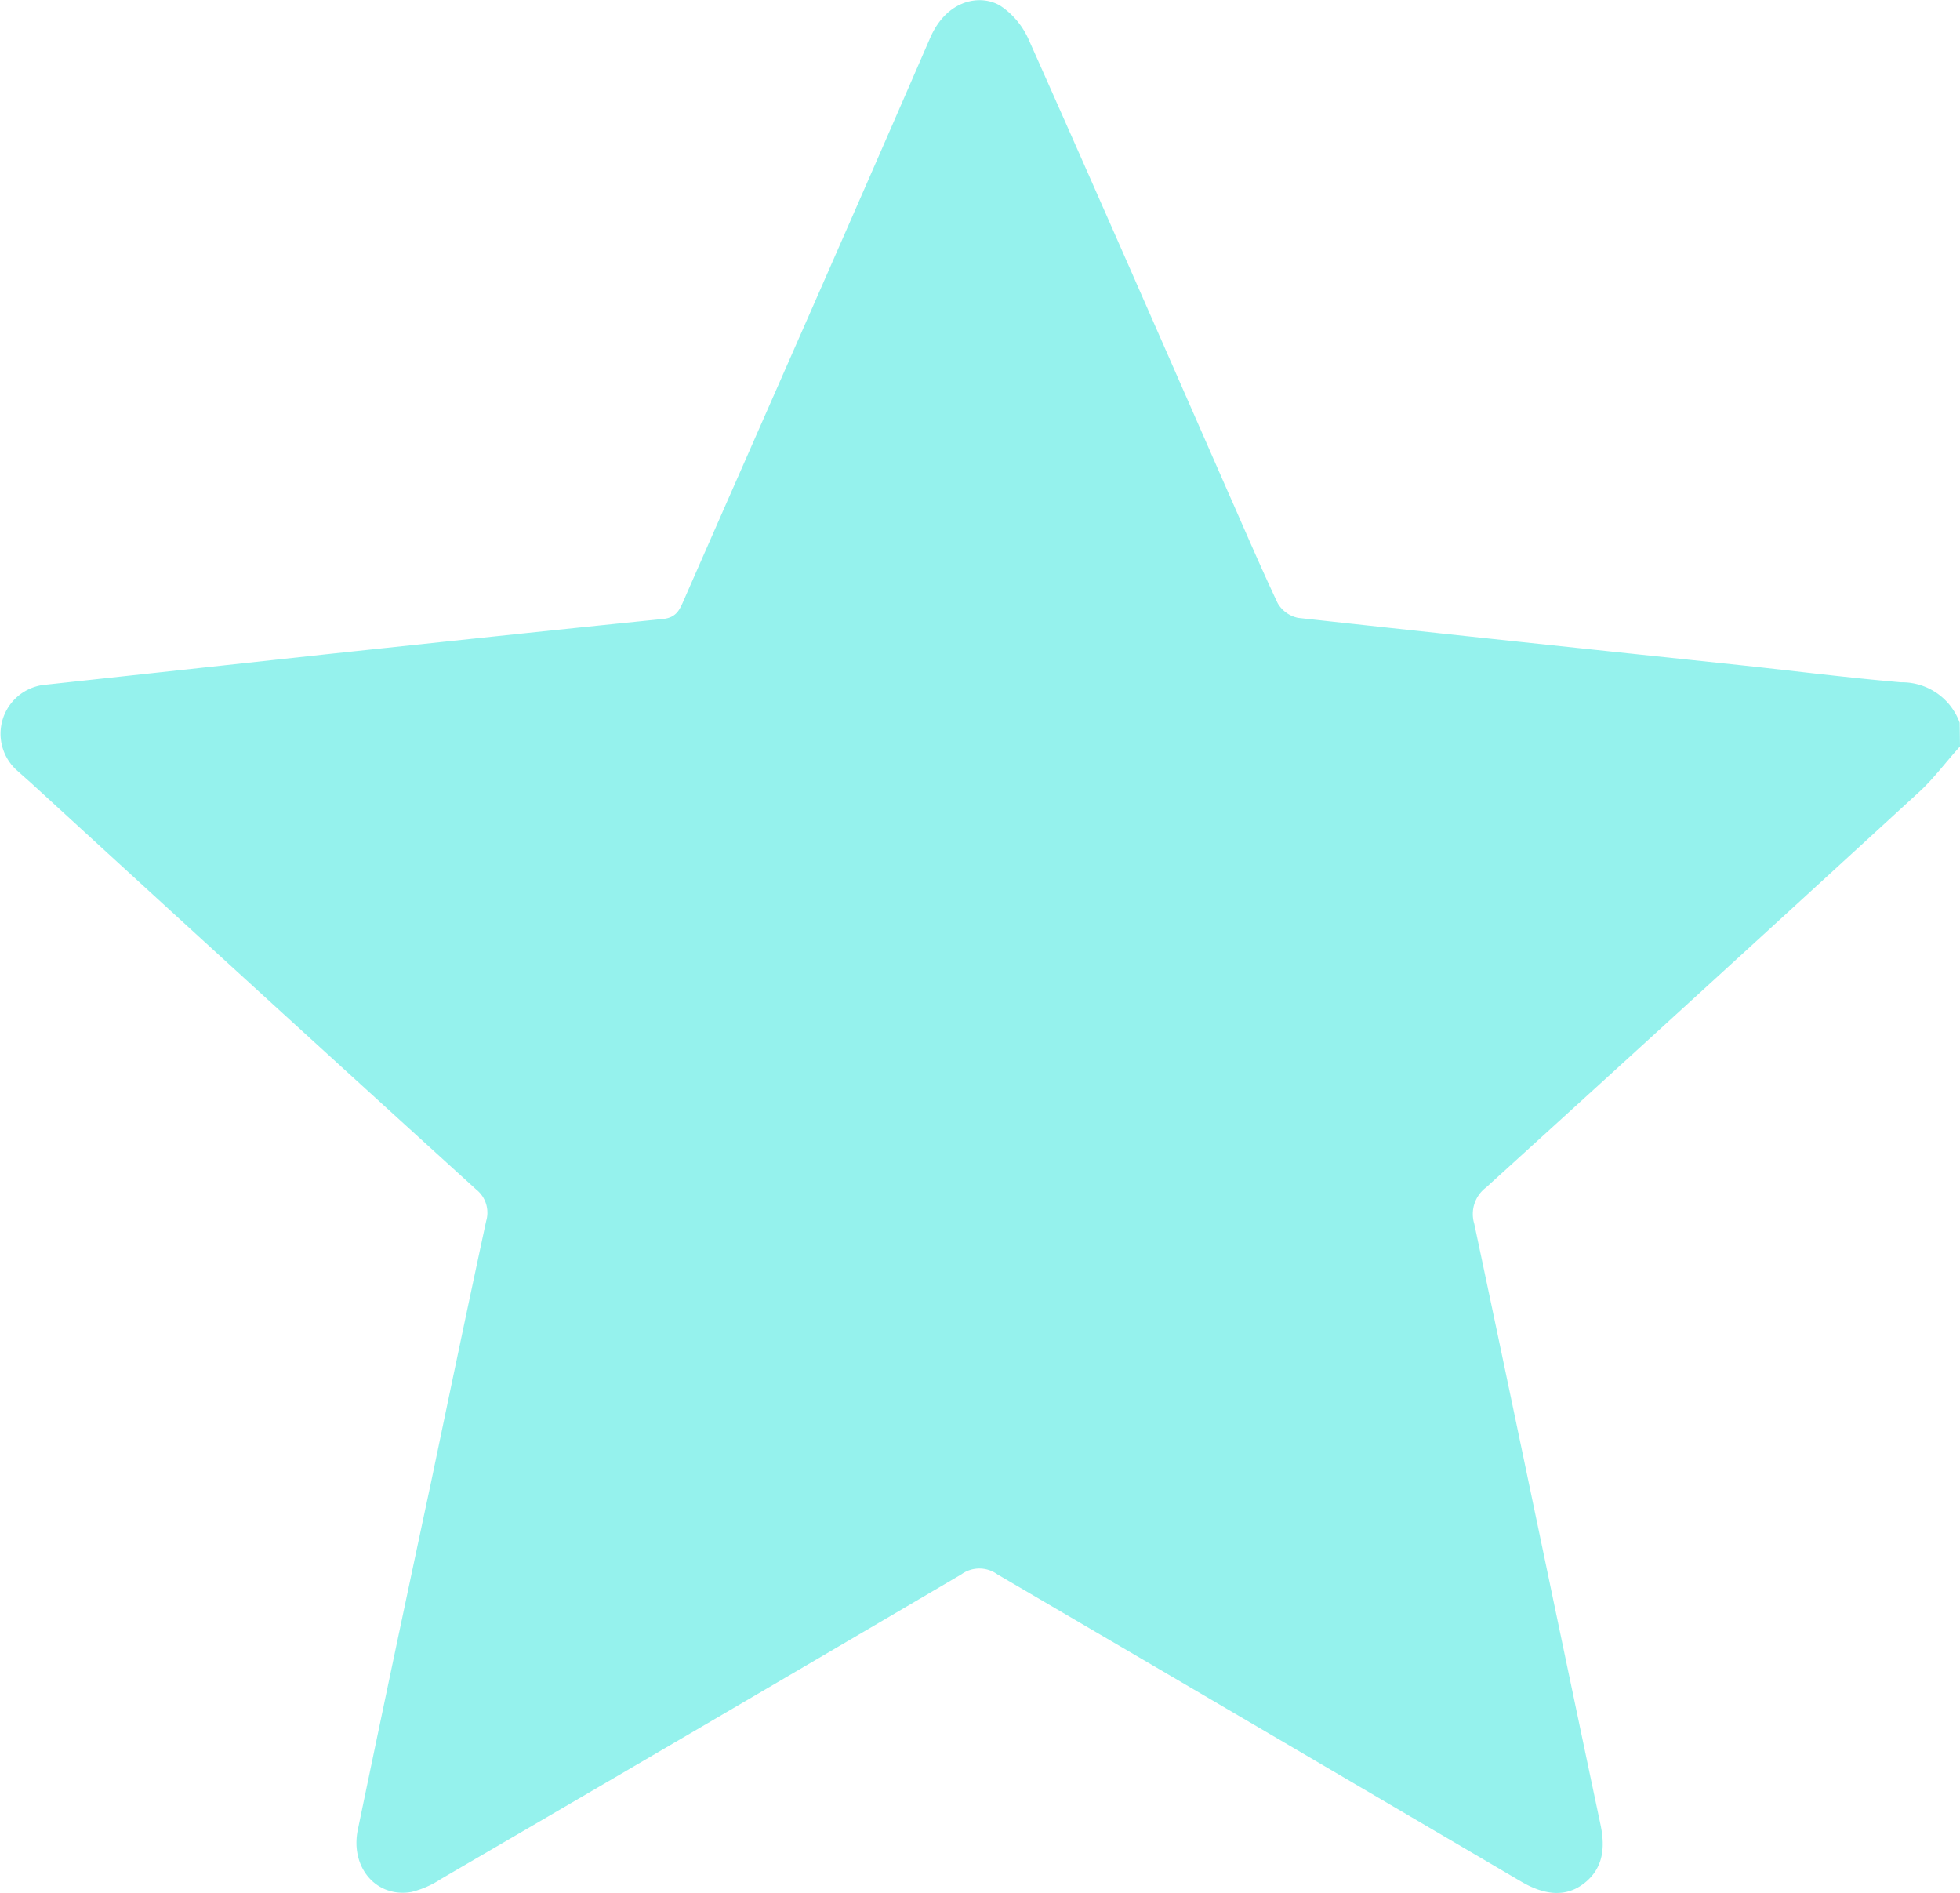 <svg width="29" height="28" fill="none" xmlns="http://www.w3.org/2000/svg"><g clip-path="url(#clip0_216_1559)"><path d="M29 11.042c-.2.218-.38.466-.598.667-2.133 1.957-4.27 3.91-6.413 5.856a.492.492 0 0 0-.176.538c.629 2.963 1.242 5.93 1.869 8.893.073.349.034.654-.254.871-.288.218-.616.146-.923-.035-2.58-1.515-5.163-3.03-7.748-4.543a.454.454 0 0 0-.533 0 2267 2267 0 0 1-7.703 4.508c-.133.088-.28.152-.433.19-.52.09-.908-.364-.794-.919.356-1.713.717-3.427 1.084-5.142.269-1.289.538-2.576.815-3.862a.437.437 0 0 0-.147-.468 2000.065 2000.065 0 0 1-6.582-6.01l-.217-.193a.728.728 0 0 1 .433-1.265l4.138-.449c1.66-.176 3.32-.354 4.984-.522.217-.02.258-.15.325-.3 1.212-2.763 2.434-5.524 3.635-8.295.247-.57.745-.653 1.038-.477.185.123.33.297.42.5.995 2.232 1.973 4.468 2.954 6.704.241.544.473 1.089.73 1.633a.455.455 0 0 0 .304.218c2.204.243 4.408.474 6.613.707.769.083 1.538.18 2.308.246a.907.907 0 0 1 .866.597l.005.352z" fill="#42E8E0" fill-opacity=".56"/></g><defs><clipPath id="clip0_216_1559"><path fill="#fff" d="M0 0h29v28H0z"/></clipPath></defs></svg>